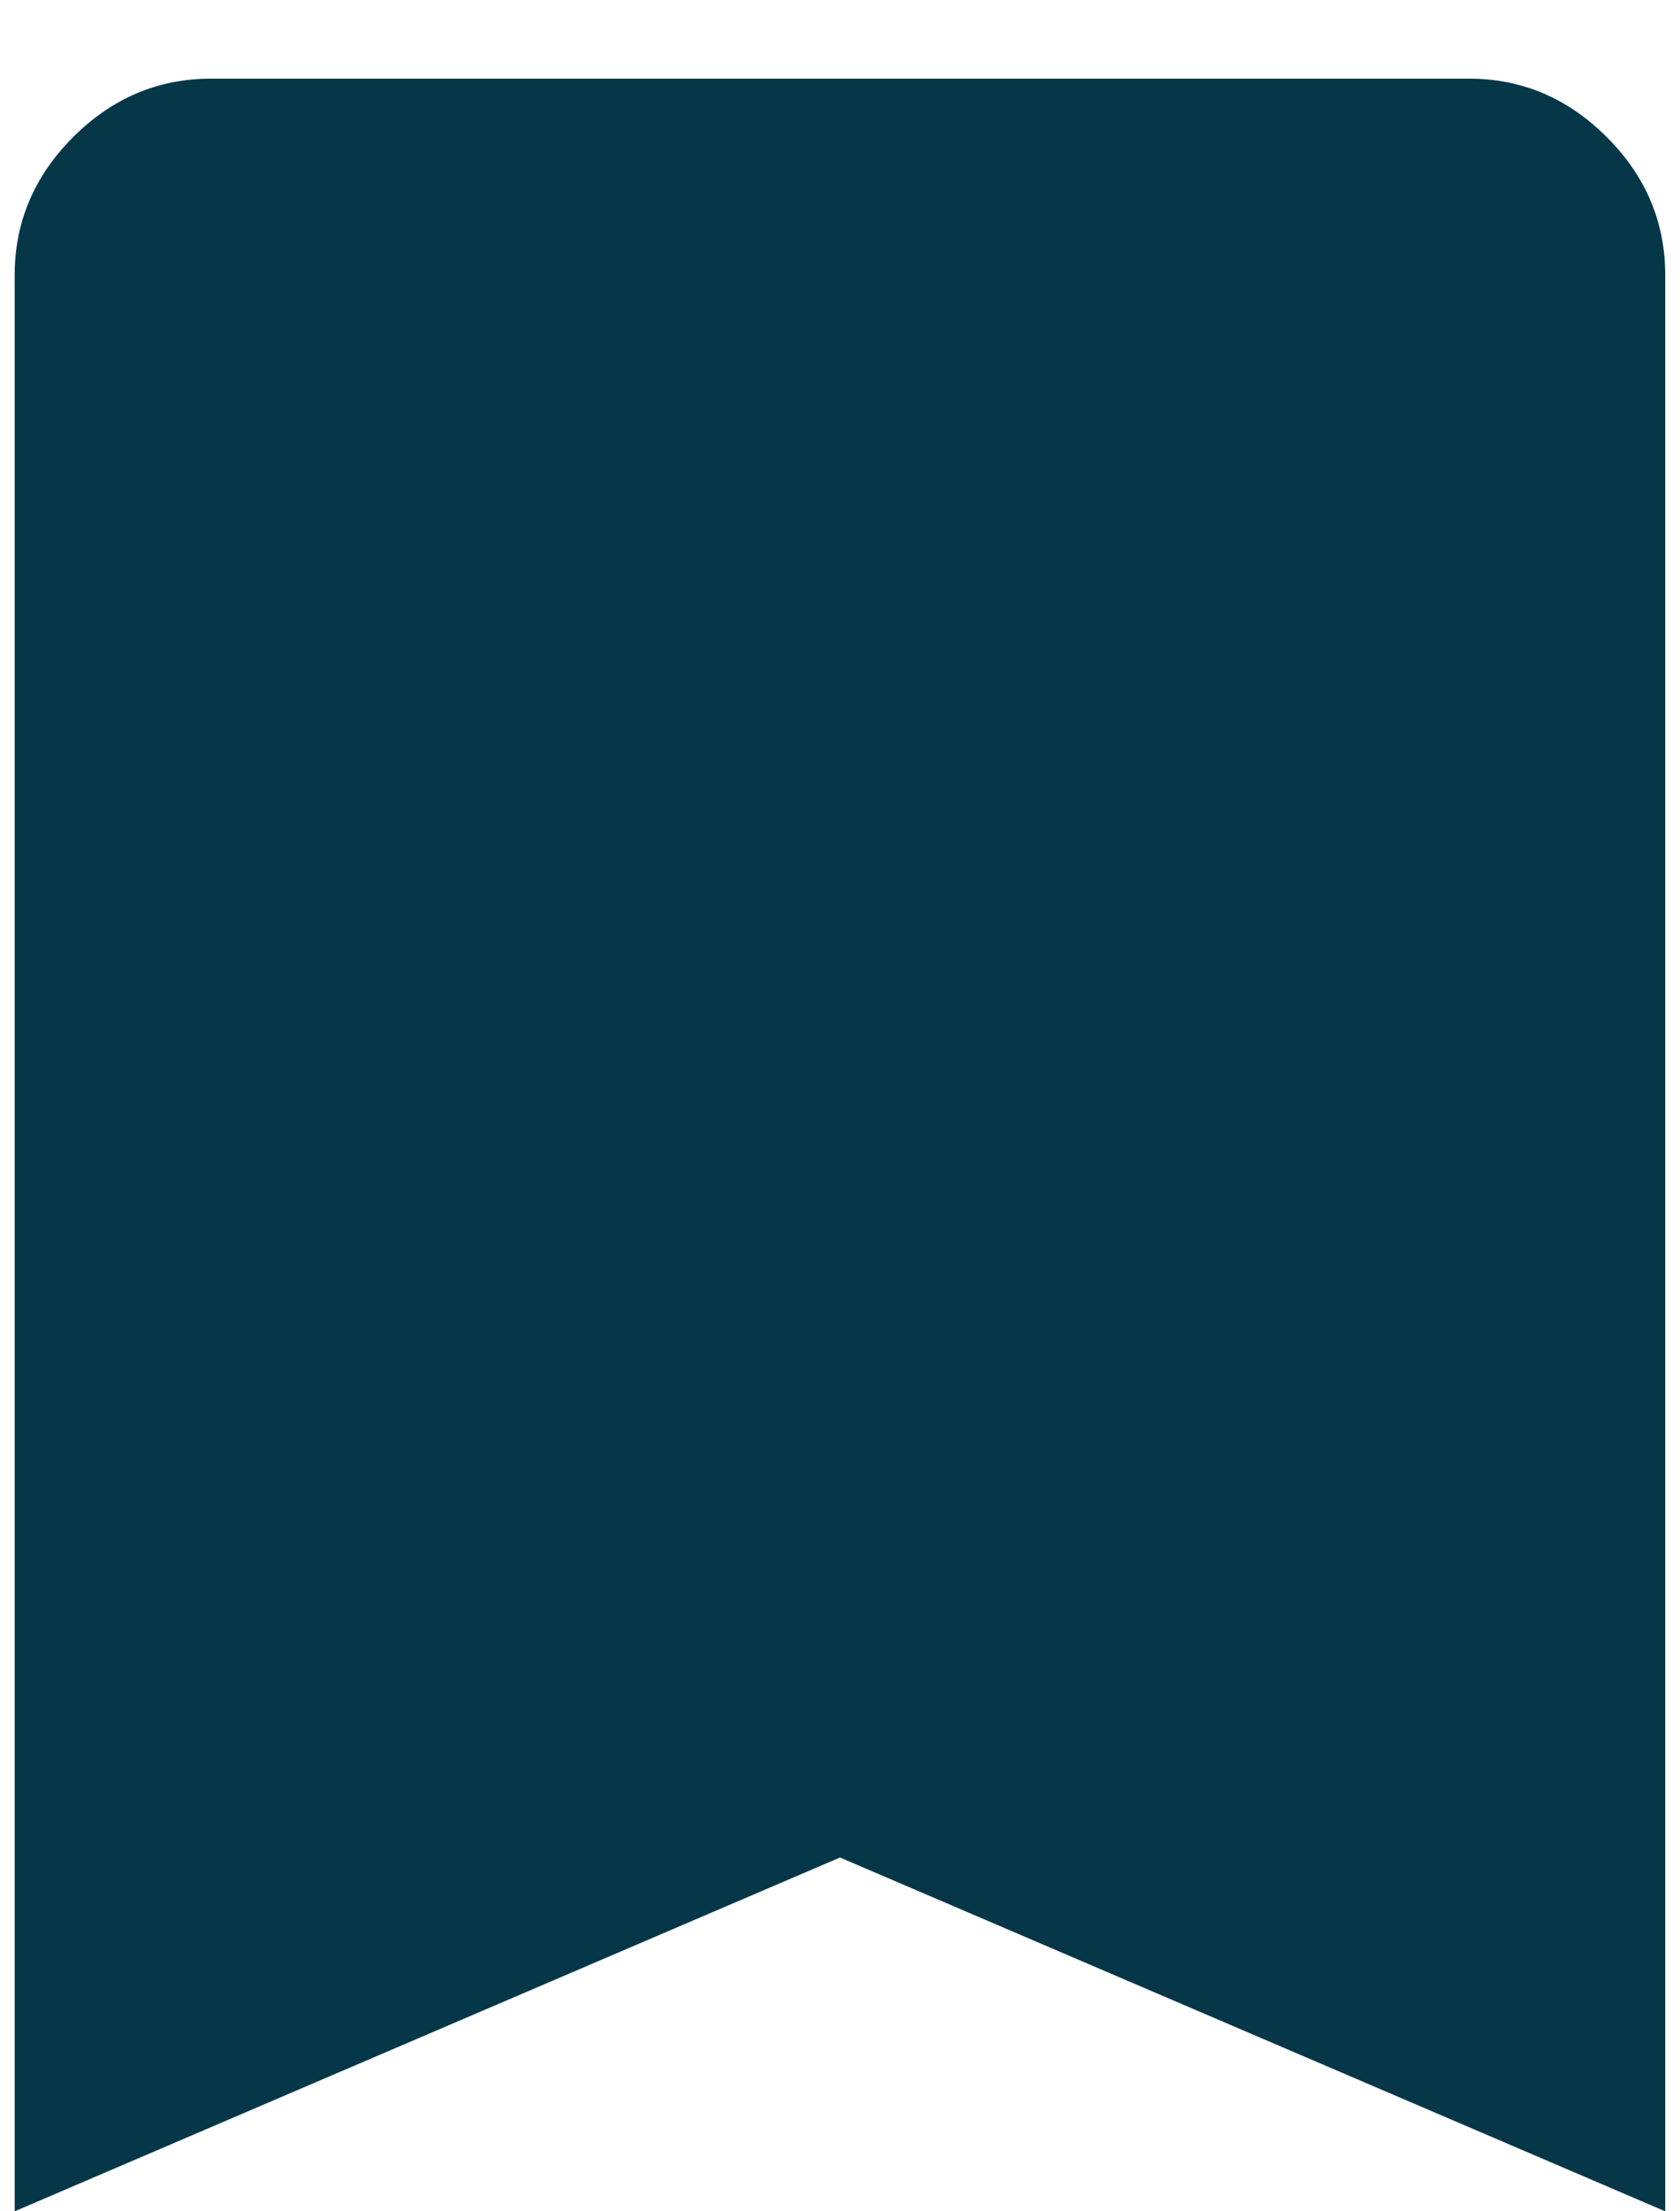 <svg width="19" height="25" viewBox="0 0 19 25" fill="none" xmlns="http://www.w3.org/2000/svg">
<path d="M0.166 25V3.111C0.166 2.511 0.387 1.99 0.827 1.55C1.268 1.109 1.789 0.889 2.389 0.889H16.611C17.211 0.889 17.731 1.109 18.172 1.55C18.613 1.99 18.833 2.511 18.833 3.111V25L9.5 21L0.166 25Z" fill="#053749"/>
</svg>
